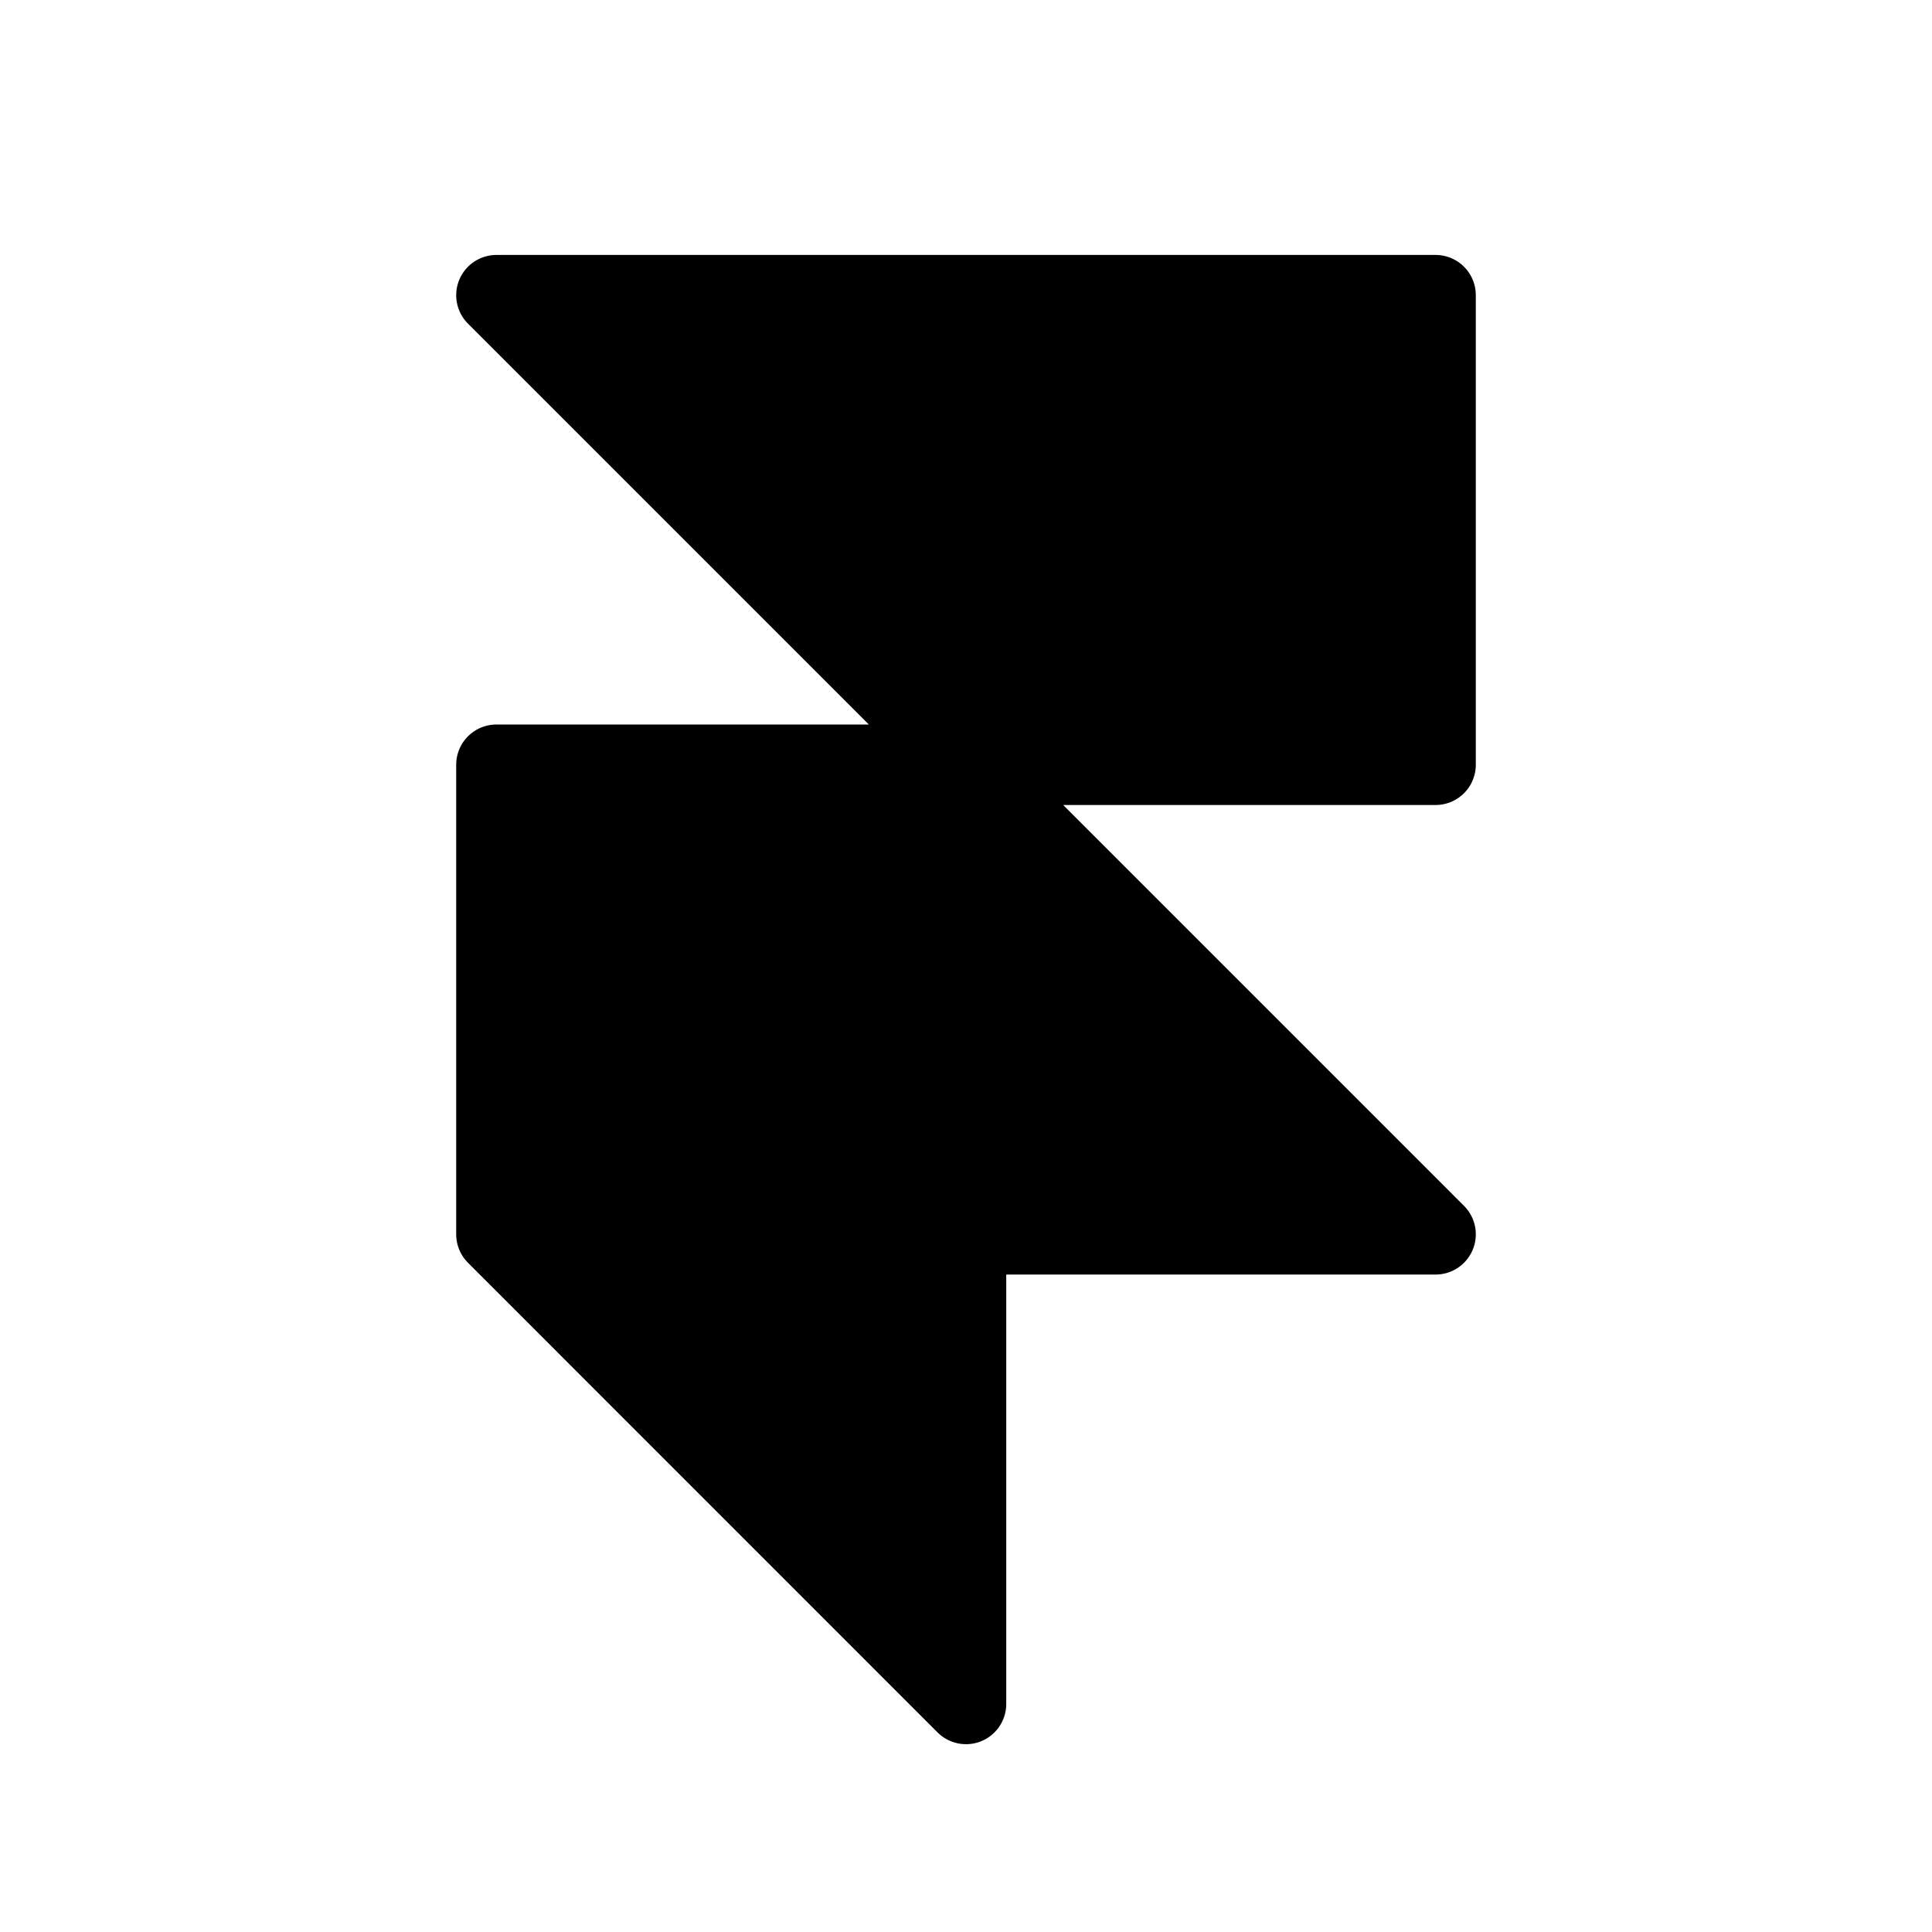 <svg viewBox="0 0 24 24" xmlns="http://www.w3.org/2000/svg">
<path fill="currentColor" stroke="currentColor" stroke-linecap="round" stroke-linejoin="round" d="M6.167 15.333V9.5H17.833V3.667H6.167L17.833 15.333H12M6.167 15.333L12 21.167V15.333M6.167 15.333H12"/>
</svg>
